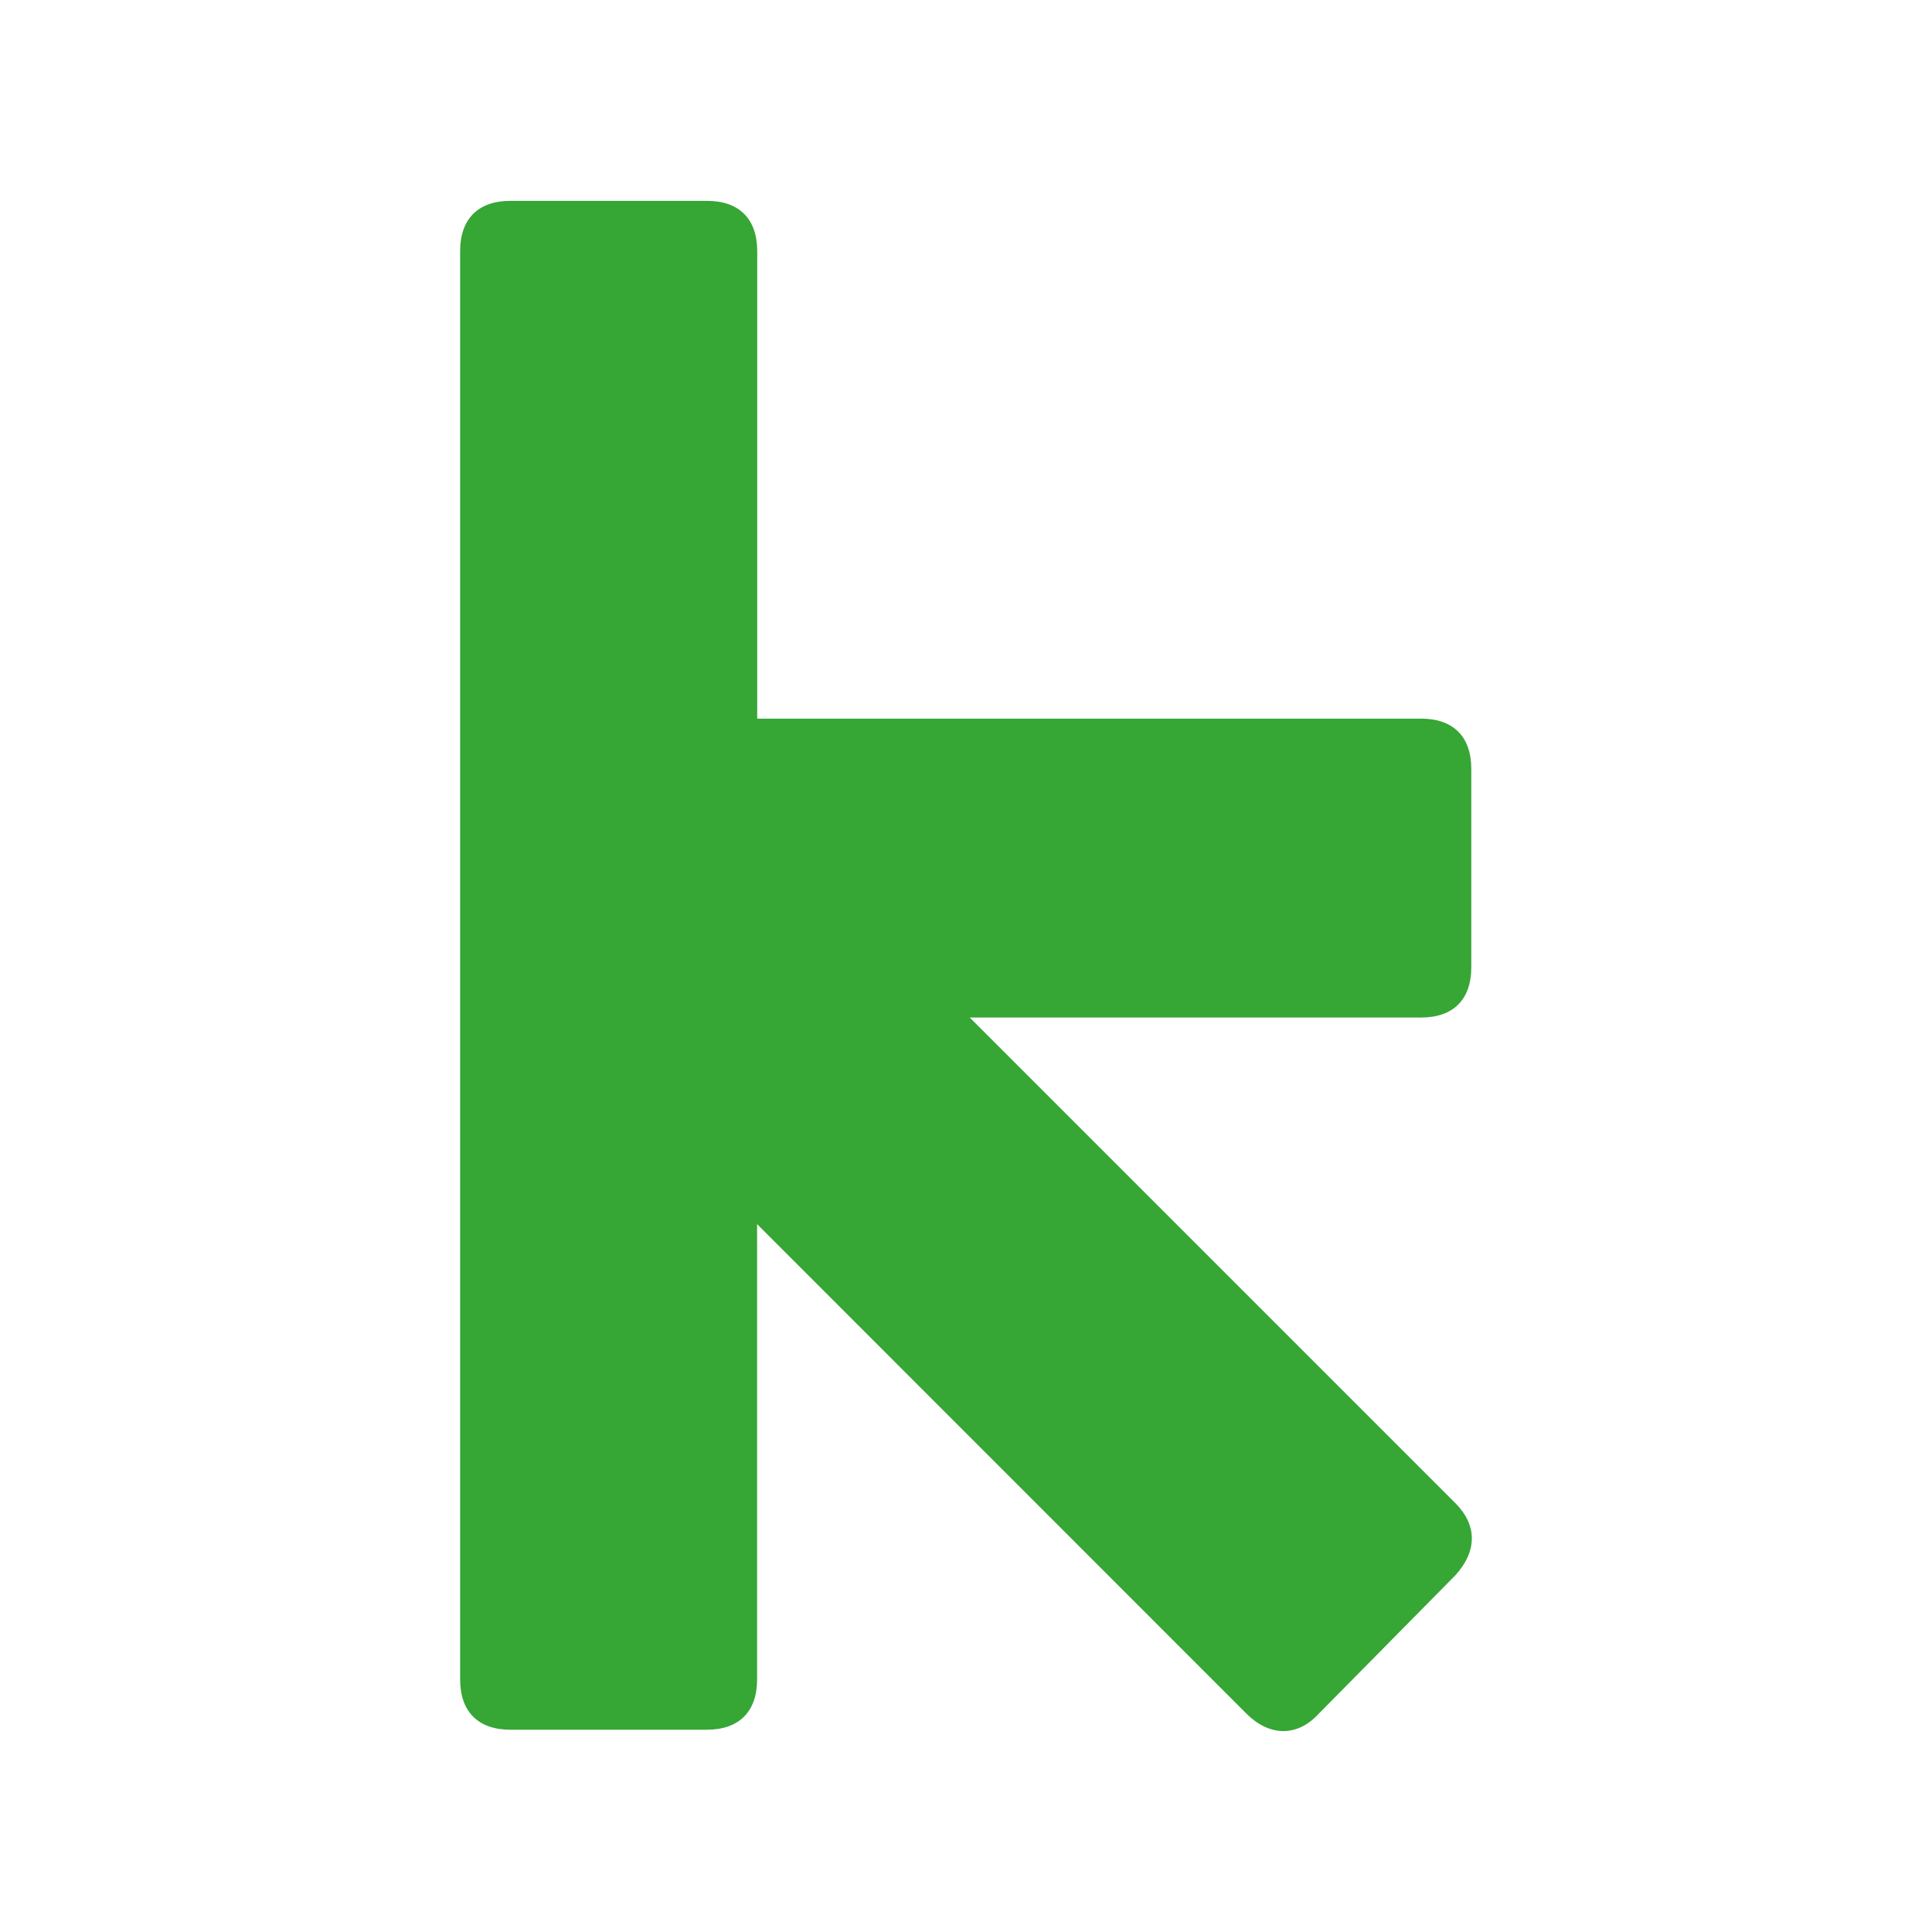 <?xml version="1.0" encoding="utf-8"?>
<!--
  - This file is part of StyleBI.
  - Copyright (C) 2024  InetSoft Technology
  -
  - This program is free software: you can redistribute it and/or modify
  - it under the terms of the GNU Affero General Public License as published by
  - the Free Software Foundation, either version 3 of the License, or
  - (at your option) any later version.
  -
  - This program is distributed in the hope that it will be useful,
  - but WITHOUT ANY WARRANTY; without even the implied warranty of
  - MERCHANTABILITY or FITNESS FOR A PARTICULAR PURPOSE.  See the
  - GNU Affero General Public License for more details.
  -
  - You should have received a copy of the GNU Affero General Public License
  - along with this program.  If not, see <https://www.gnu.org/licenses/>.
  -->

<!-- Generator: Adobe Illustrator 15.1.0, SVG Export Plug-In . SVG Version: 6.00 Build 0)  -->
<!DOCTYPE svg PUBLIC "-//W3C//DTD SVG 1.1//EN" "http://www.w3.org/Graphics/SVG/1.1/DTD/svg11.dtd">
<svg version="1.1" id="Layer_1" xmlns="http://www.w3.org/2000/svg" xmlns:xlink="http://www.w3.org/1999/xlink" x="0px" y="0px"
	 width="30px" height="30px" viewBox="291 381 30 30" enable-background="new 291 381 30 30" xml:space="preserve">
<title>Symbol Green</title>
<g id="art">
	<path fill="#36A635" d="M313.598,405.462l-2.121,2.149c-0.343,0.374-0.778,0.343-1.121,0l-7.6-7.603v7.072
		c0,0.498-0.281,0.779-0.779,0.779h-3.053c-0.499,0-0.779-0.281-0.779-0.779v-22.182c0-0.499,0.281-0.779,0.779-0.779h3.055
		c0.499,0,0.779,0.281,0.779,0.779v7.261h10.31c0.499,0,0.778,0.281,0.778,0.779v3.083c0,0.499-0.279,0.779-0.778,0.779h-7.01
		l7.54,7.54C313.94,404.683,313.94,405.086,313.598,405.462z"/>
</g>
</svg>
